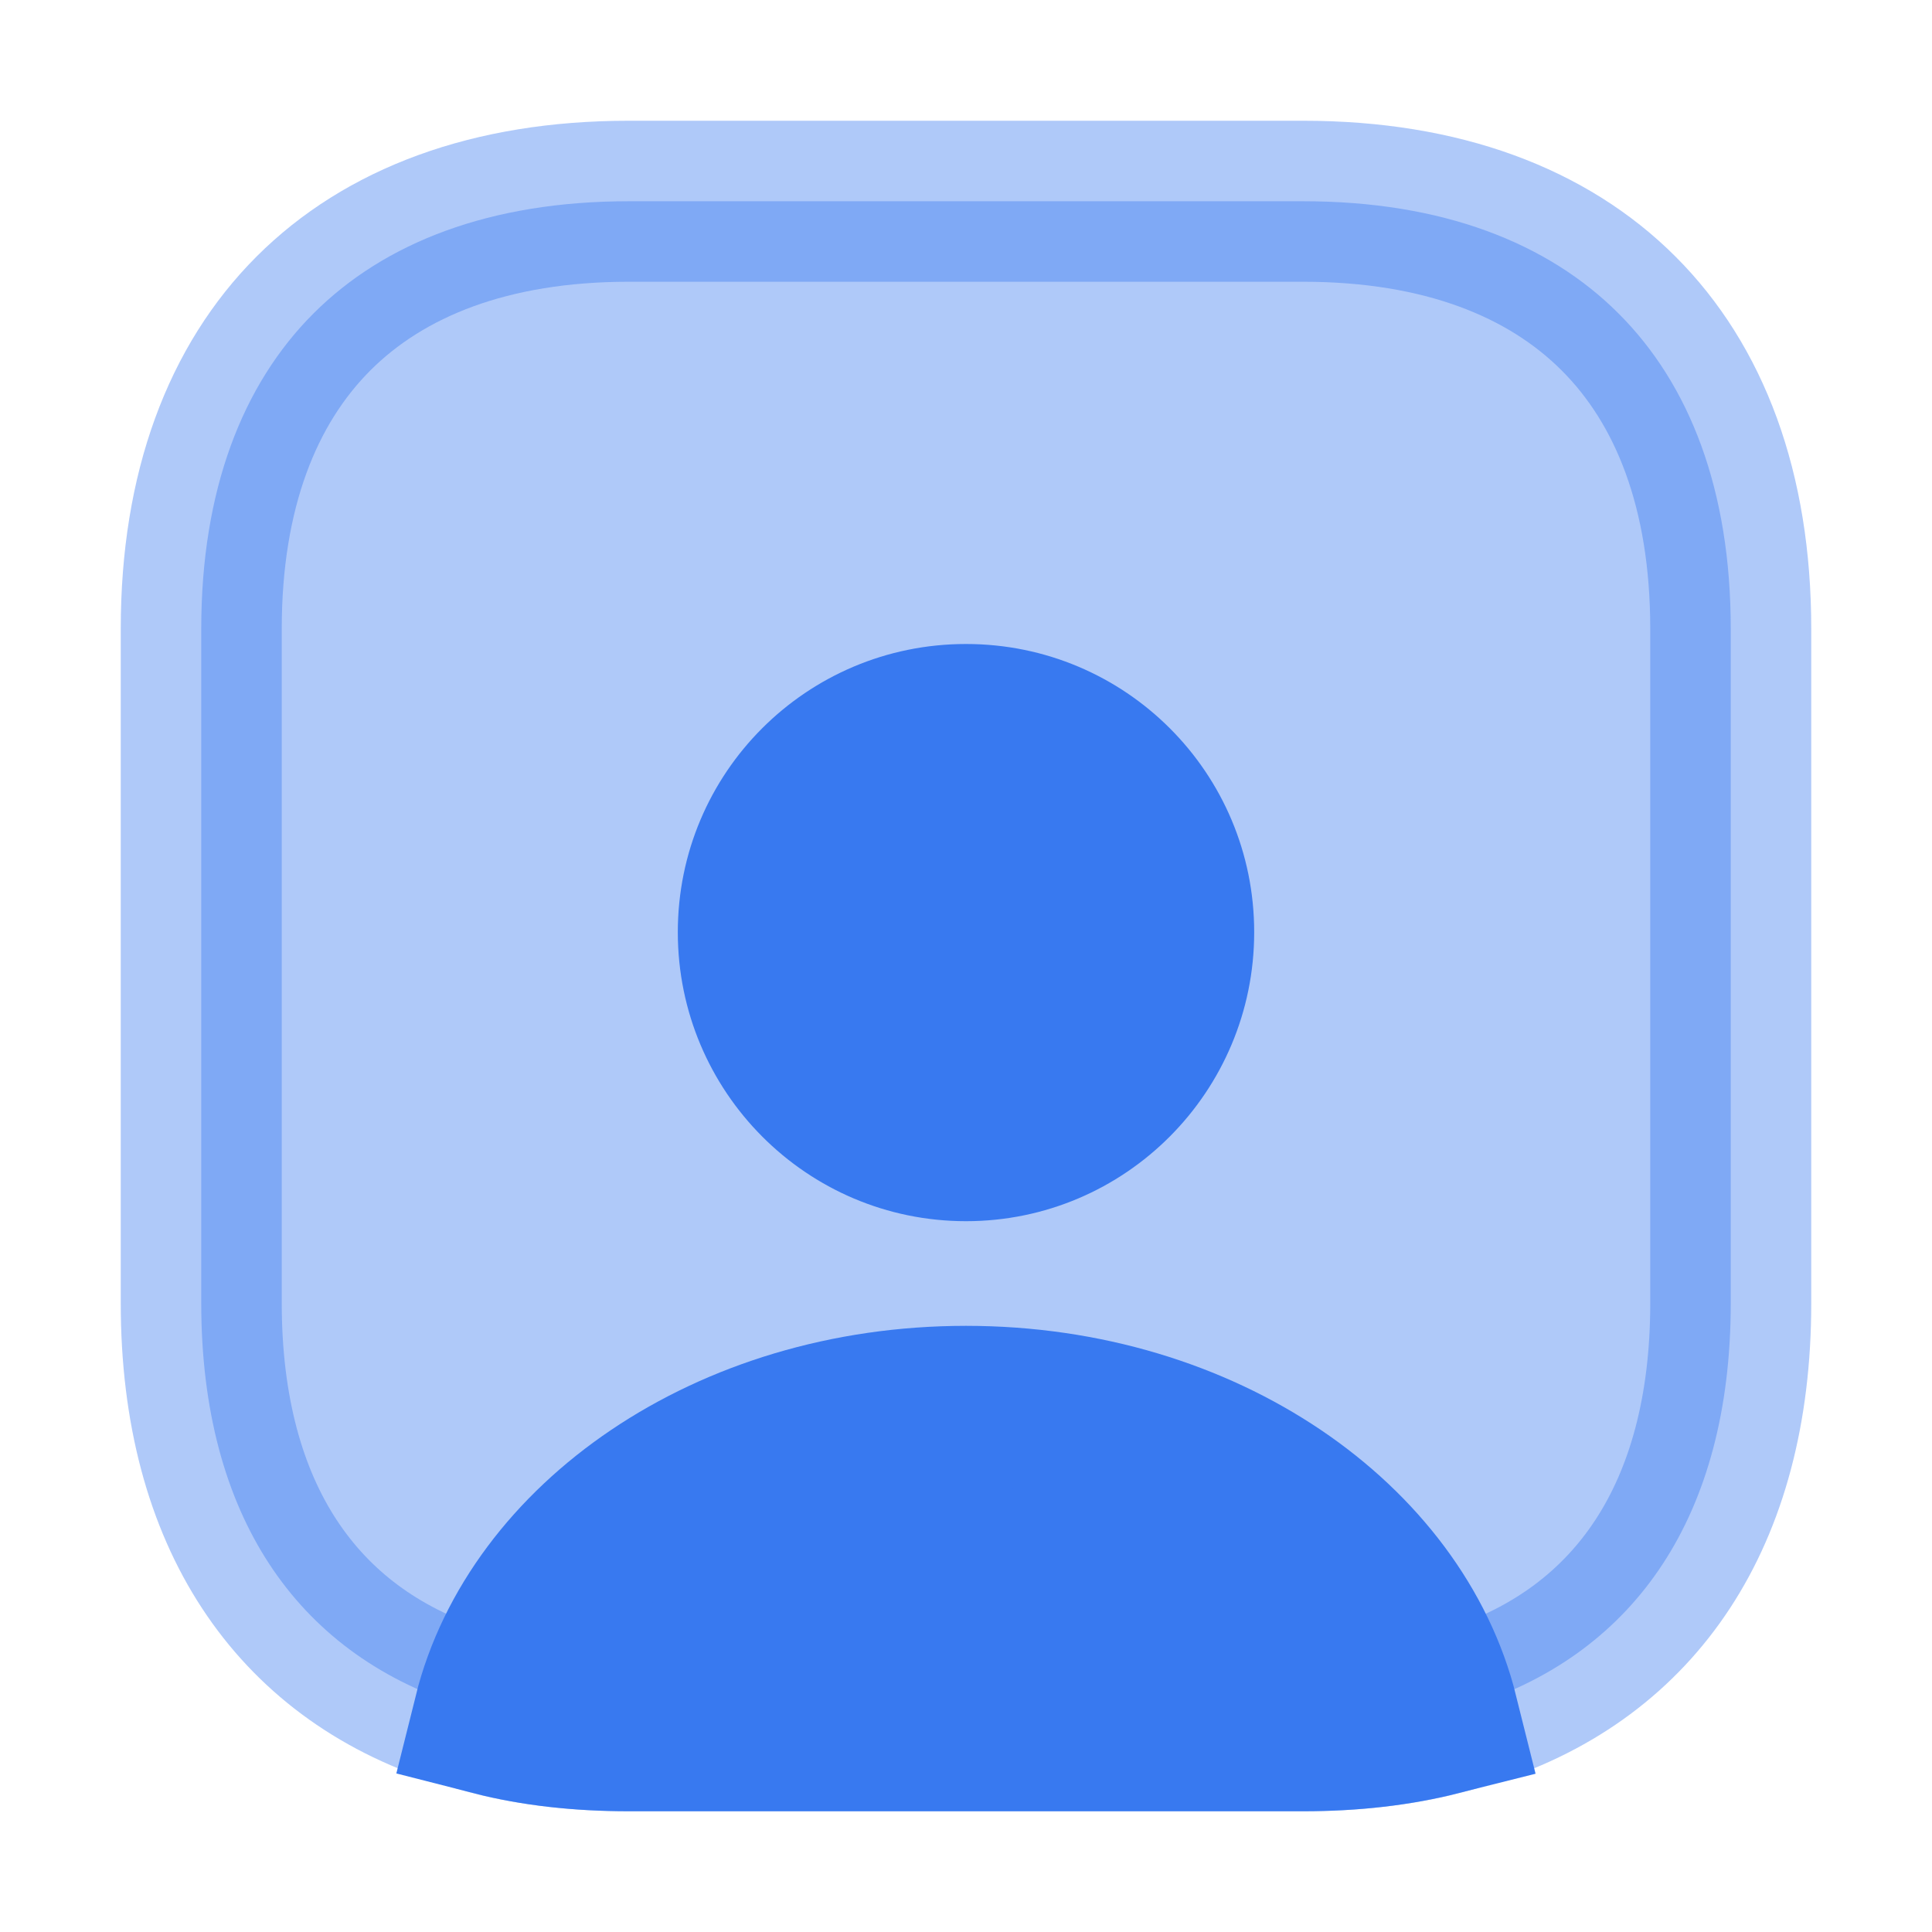 <svg width="12" height="12" viewBox="0 0 12 12" fill="none" xmlns="http://www.w3.org/2000/svg">
<path opacity="0.4" d="M3.905 1.25H8.095C8.955 1.25 9.612 1.506 10.053 1.947C10.495 2.388 10.75 3.045 10.75 3.905V8.095C10.75 8.76 10.598 9.302 10.327 9.715C10.057 10.127 9.66 10.426 9.144 10.592L9.138 10.594C8.84 10.697 8.489 10.75 8.095 10.75H3.905C3.511 10.75 3.16 10.697 2.862 10.594L2.856 10.592C2.34 10.426 1.943 10.127 1.673 9.715C1.402 9.302 1.25 8.76 1.25 8.095V3.905C1.25 3.045 1.506 2.388 1.947 1.947C2.388 1.506 3.045 1.25 3.905 1.25Z" fill="#3879F0" stroke="#3879F0"/>
<path d="M6 8.735C7.485 8.735 8.667 9.59 8.932 10.654C8.682 10.717 8.402 10.75 8.095 10.75H3.905C3.598 10.75 3.317 10.718 3.067 10.654C3.332 9.59 4.516 8.735 6 8.735Z" fill="#3879F0" stroke="#3879F0"/>
<path d="M7.79 5.79C7.79 6.78 6.99 7.585 6 7.585C5.01 7.585 4.21 6.78 4.21 5.79C4.21 4.8 5.01 4 6 4C6.99 4 7.79 4.8 7.79 5.79Z" fill="#3879F0"/>
</svg>
